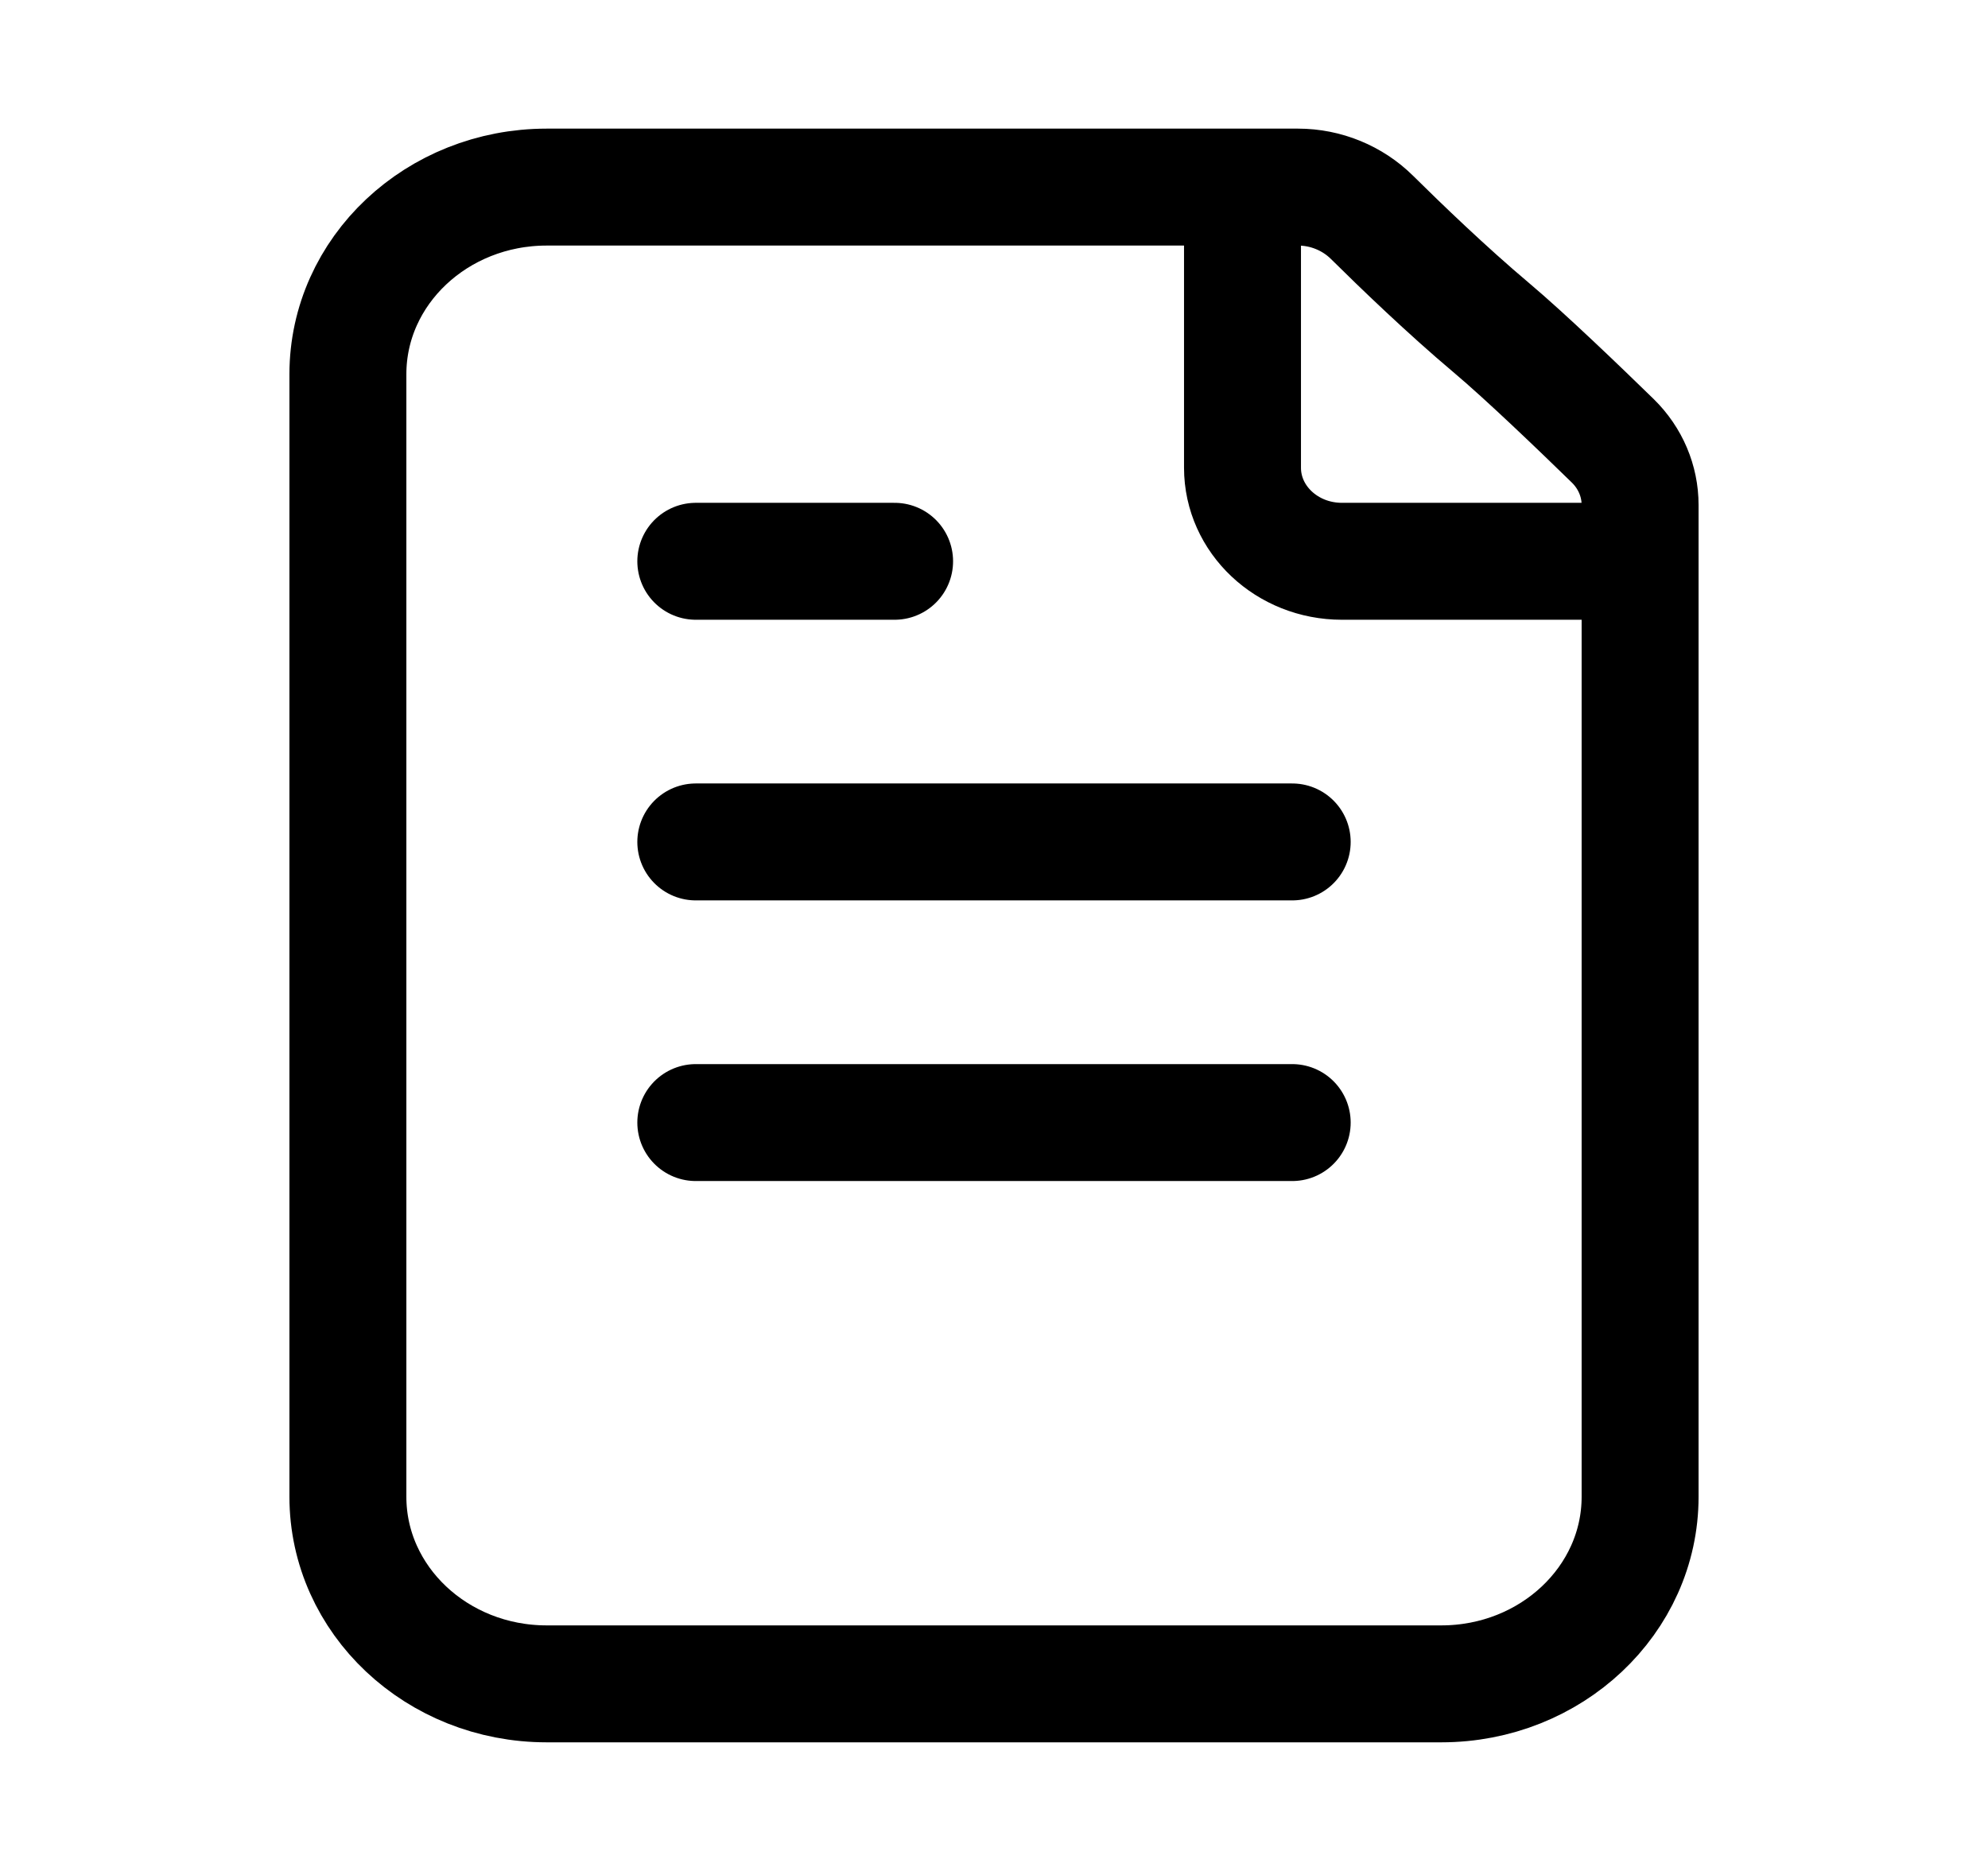 <svg width="34" height="32" viewBox="0 0 34 32" fill="none" xmlns="http://www.w3.org/2000/svg">
<path d="M21.25 3.2V8C21.25 8.884 22.011 9.6 22.95 9.6H28.05M11.9 9.6H15.3M11.9 14.4H22.1M11.9 19.2H22.1M25.5 5.6C24.744 4.963 23.959 4.207 23.463 3.716C23.133 3.39 22.677 3.2 22.199 3.2H9.35C7.472 3.2 5.95 4.633 5.95 6.4L5.95 25.6C5.95 27.367 7.472 28.8 9.35 28.8L24.65 28.8C26.527 28.8 28.05 27.367 28.05 25.6L28.05 8.637C28.05 8.228 27.884 7.835 27.583 7.54C27.025 6.996 26.093 6.099 25.5 5.6Z" stroke="black" stroke-width="2" stroke-linecap="round" stroke-linejoin="round"/>
</svg>
